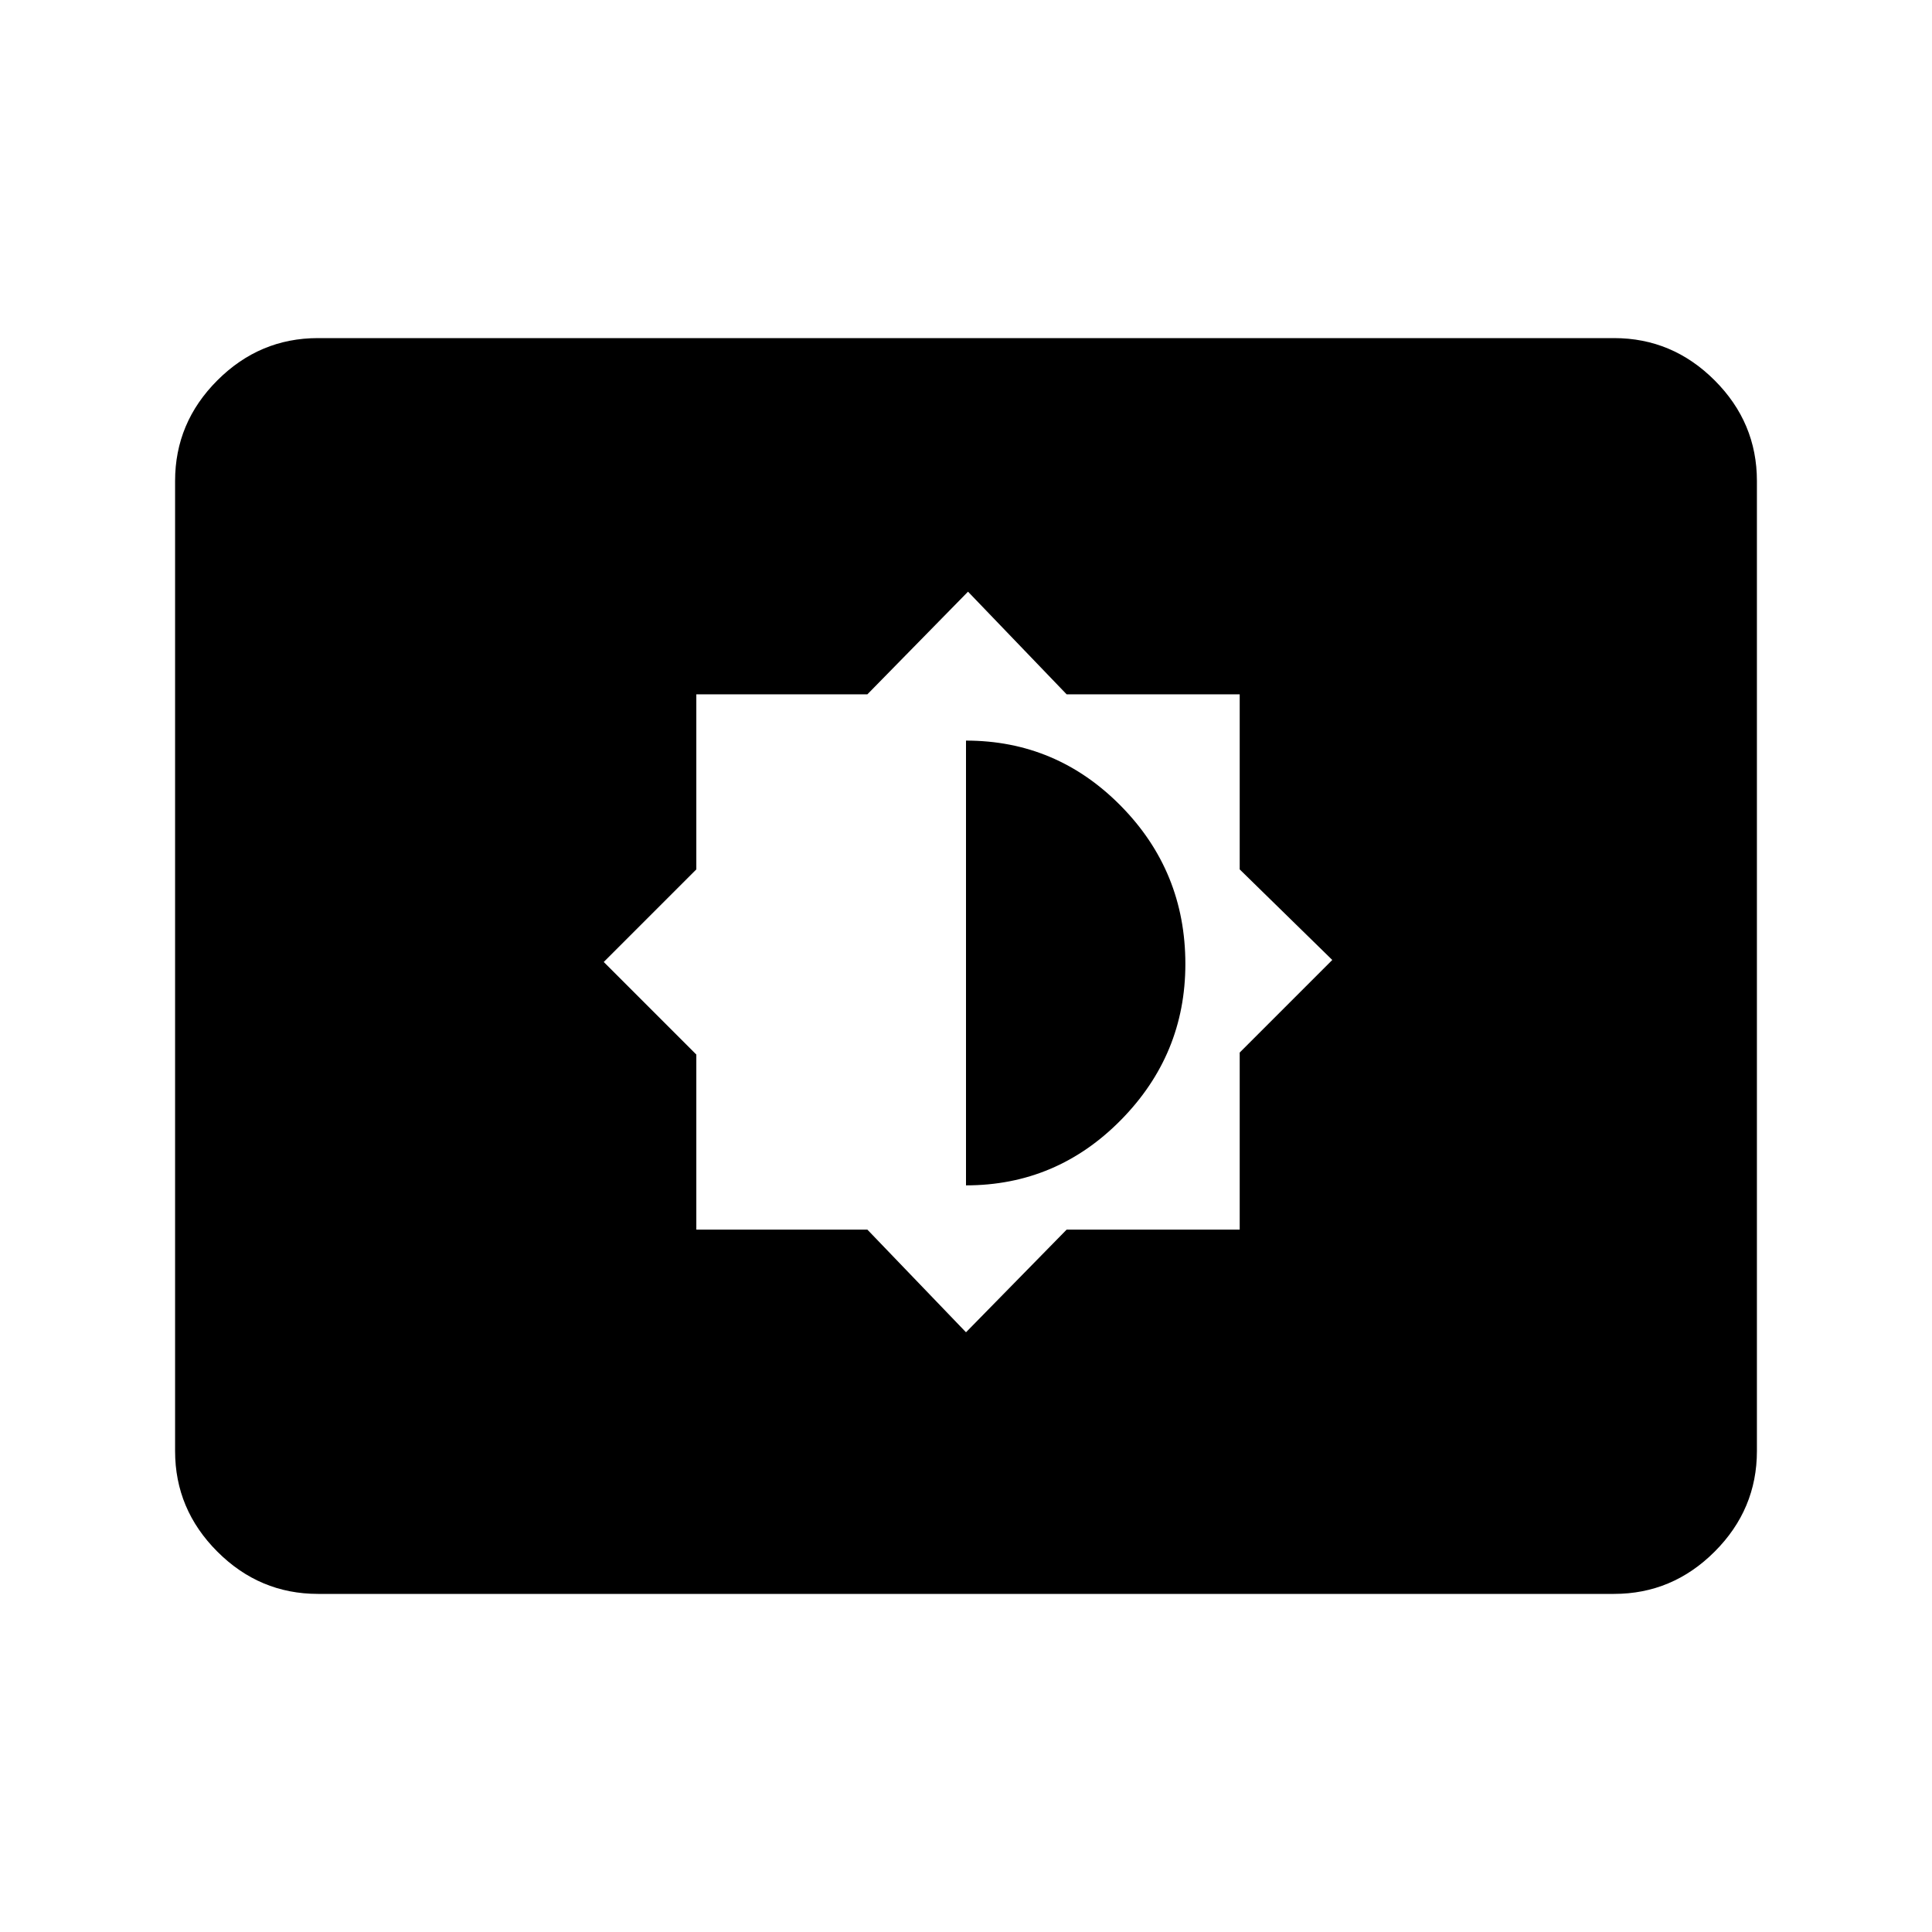 <svg xmlns="http://www.w3.org/2000/svg" height="48" width="48"><path d="M24 33.1 26.5 30.55H30.8V26.15L33.1 23.85L30.8 21.6V17.25H26.5L24.05 14.7L21.55 17.25H17.3V21.6L15 23.9L17.3 26.2V30.55H21.55ZM24 29.45V18.4Q26.25 18.4 27.85 20.025Q29.45 21.65 29.45 23.95Q29.45 26.2 27.85 27.825Q26.25 29.45 24 29.45ZM7.9 39.6Q6.45 39.6 5.4 38.55Q4.35 37.5 4.35 36.05V11.95Q4.35 10.5 5.4 9.45Q6.45 8.4 7.9 8.4H40.1Q41.55 8.4 42.6 9.45Q43.65 10.5 43.65 11.95V36.05Q43.65 37.5 42.6 38.55Q41.55 39.6 40.1 39.6Z"/></svg>